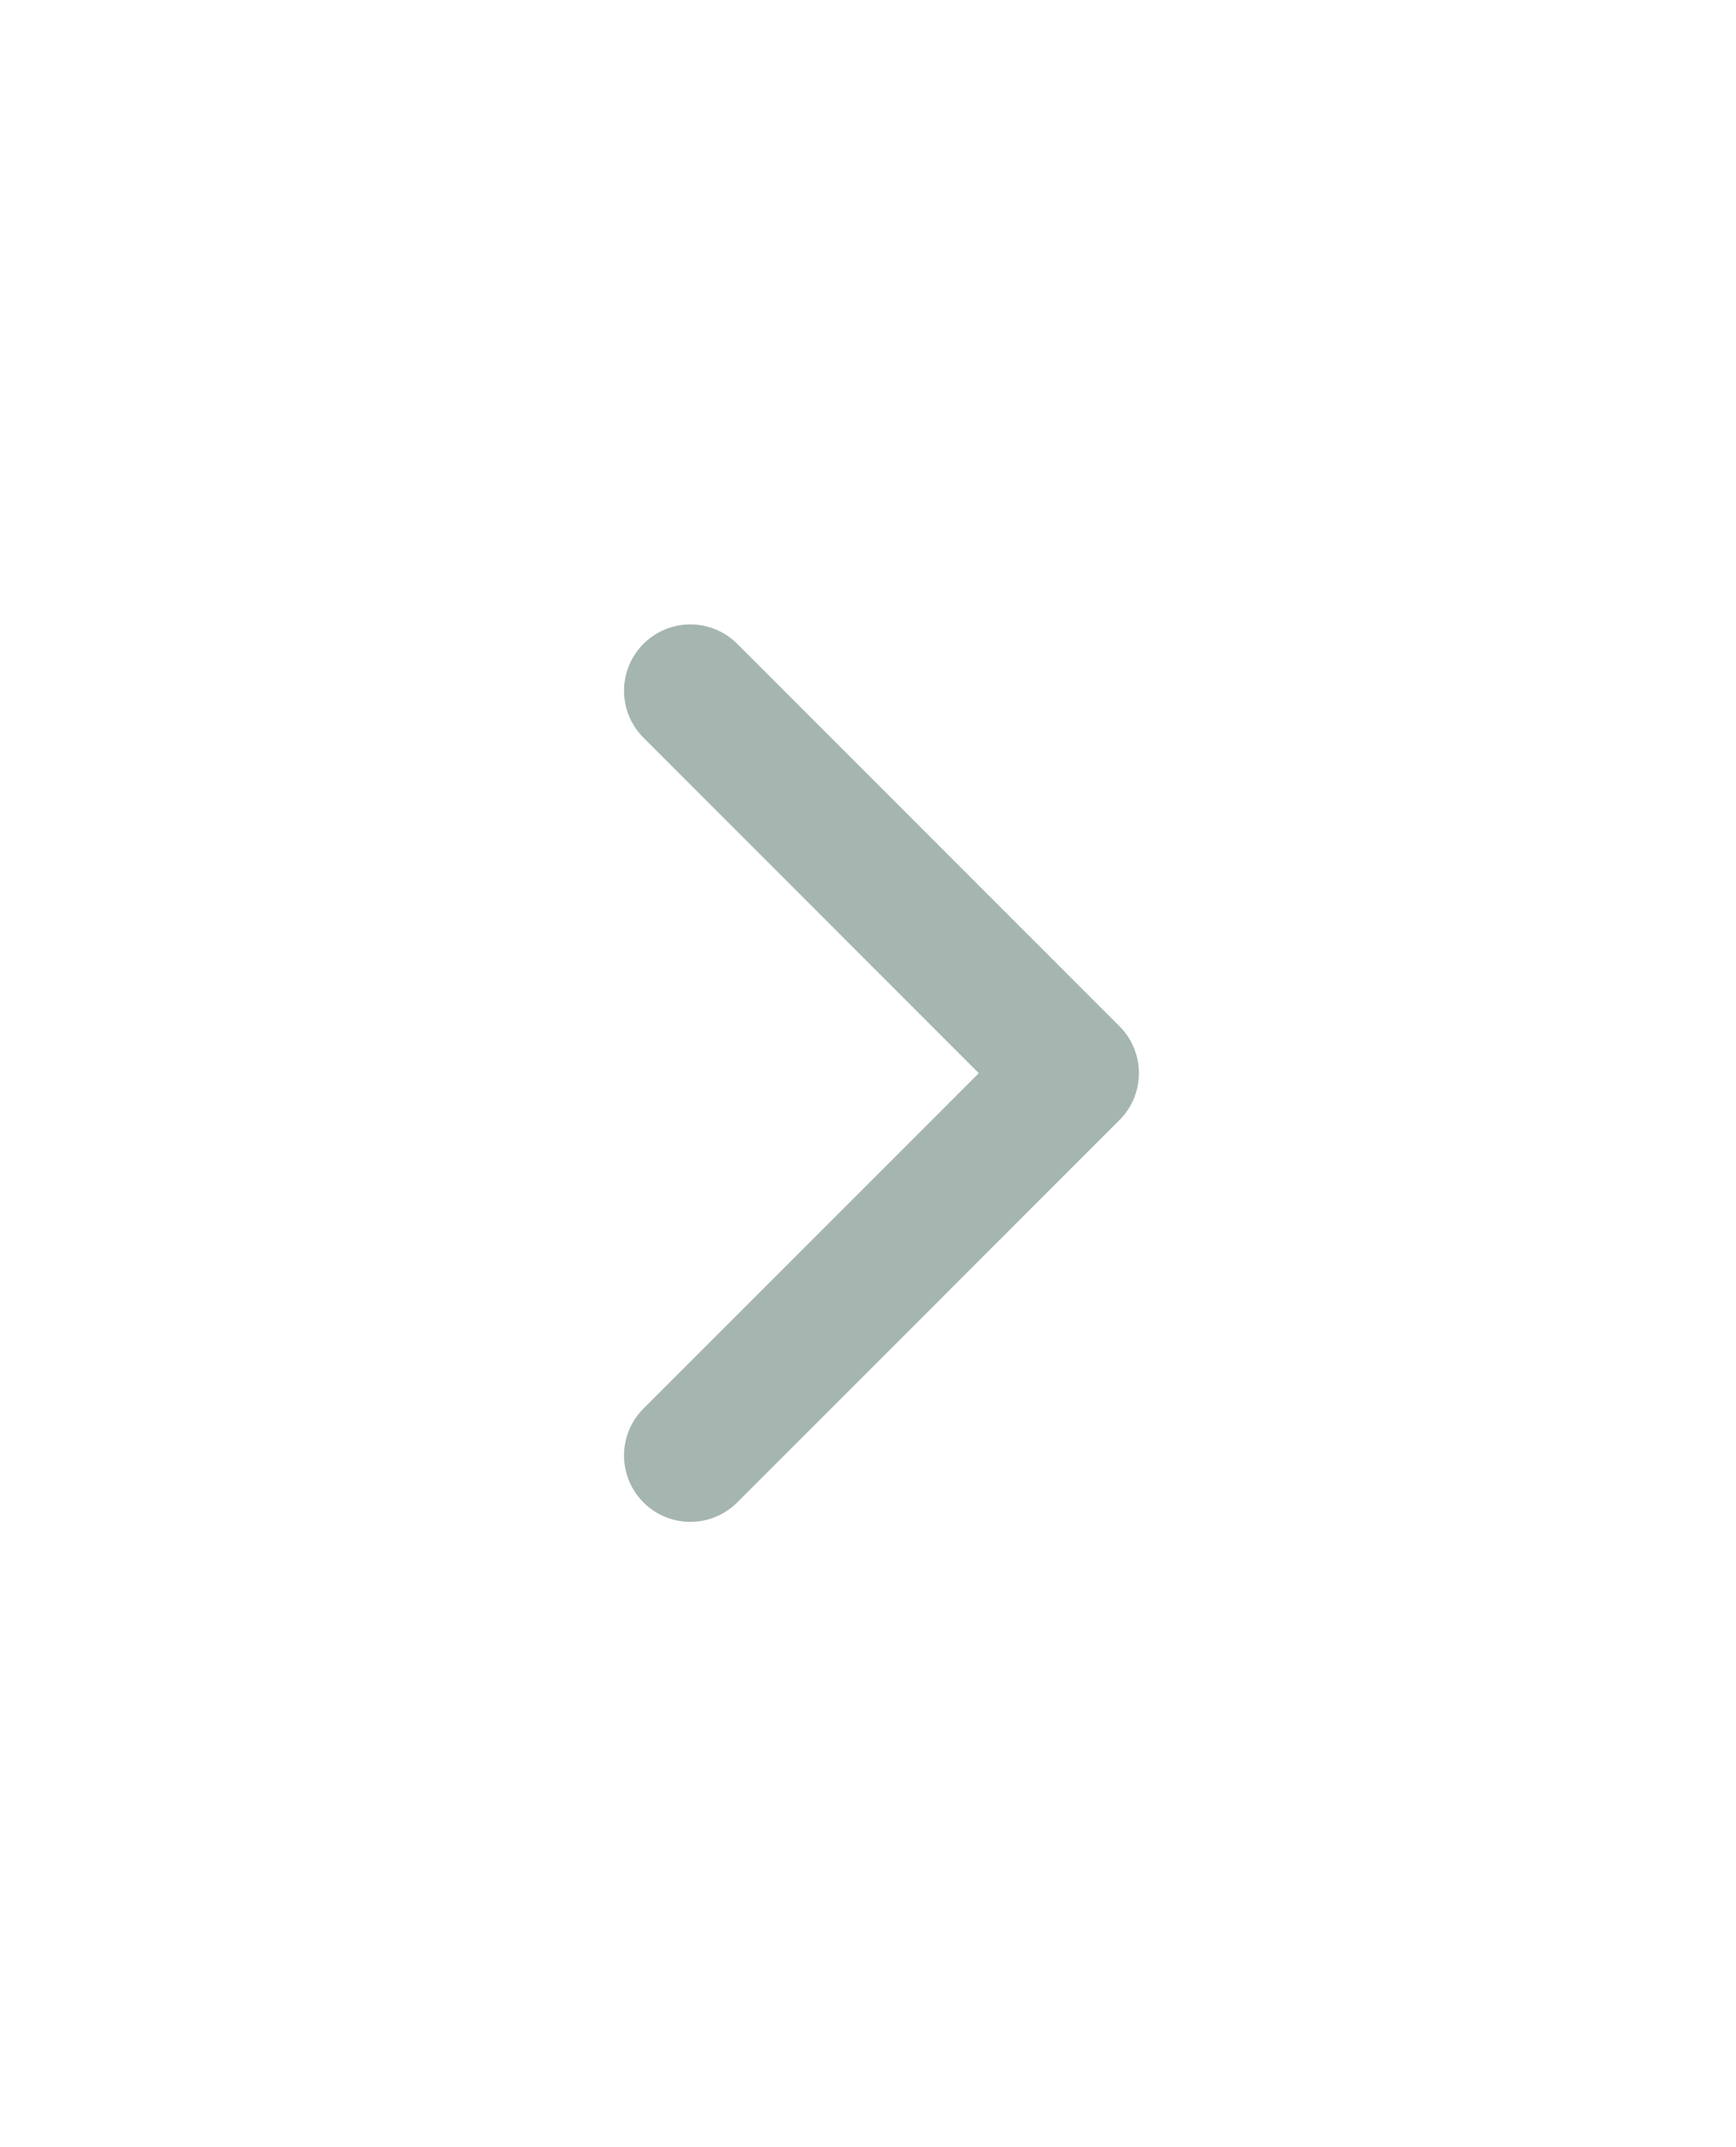 <svg xmlns="http://www.w3.org/2000/svg" xmlns:xlink="http://www.w3.org/1999/xlink" width="26.178" height="32.354" viewBox="0 0 26.178 32.354">
  <defs>
    <filter id="Path_4483" x="0" y="0" width="26.178" height="32.354" filterUnits="userSpaceOnUse">
      <feOffset input="SourceAlpha"/>
      <feGaussianBlur stdDeviation="3" result="blur"/>
      <feFlood flood-opacity="0.078"/>
      <feComposite operator="in" in2="blur"/>
      <feComposite in="SourceGraphic"/>
    </filter>
  </defs>
  <g transform="matrix(1, 0, 0, 1, 0, 0)" filter="url(#Path_4483)">
    <path id="Path_4483-2" data-name="Path 4483" d="M0,0,5.764,5.763,0,11.525" transform="translate(10.41 10.41)" fill="none" stroke="#a5b5af" stroke-linecap="round" stroke-linejoin="round" stroke-width="2"/>
  </g>
</svg>
